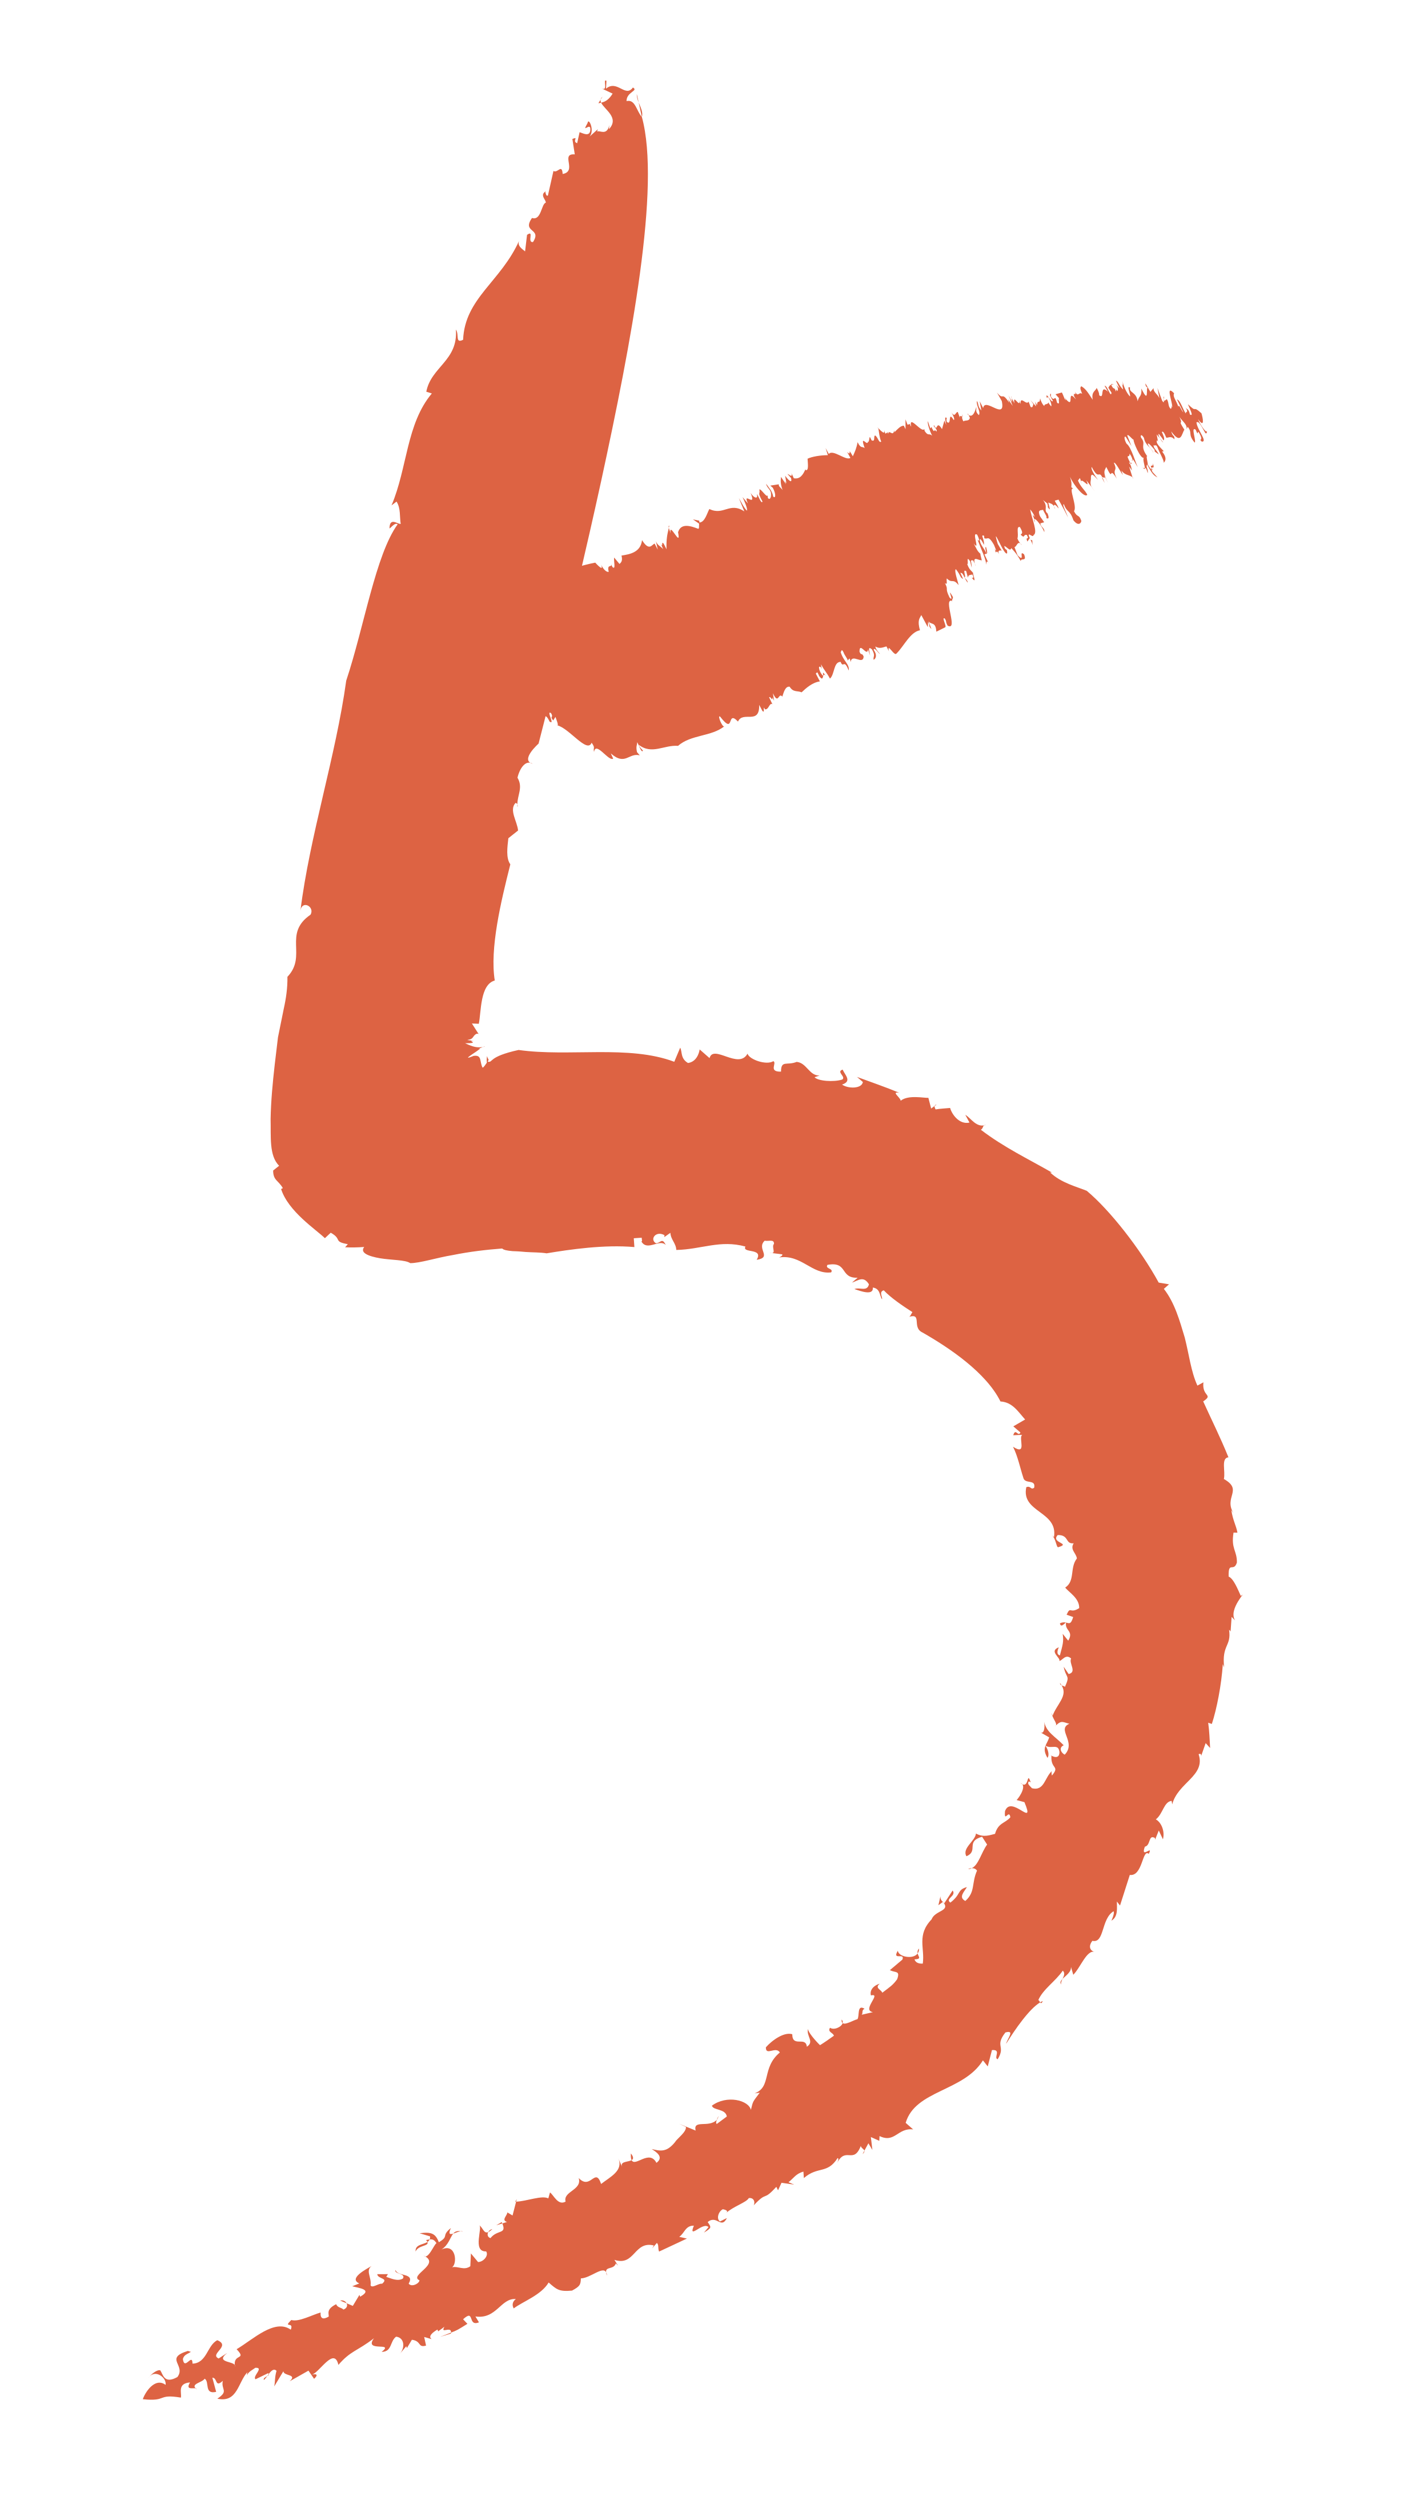 <?xml version="1.0" encoding="UTF-8"?>
<svg width="40px" height="70px" viewBox="0 0 40 70" version="1.1" xmlns="http://www.w3.org/2000/svg" xmlns:xlink="http://www.w3.org/1999/xlink">
    <!-- Generator: Sketch 51.2 (57519) - http://www.bohemiancoding.com/sketch -->
    <title>number_5</title>
    <desc>Created with Sketch.</desc>
    <defs>
        <polygon id="path-1" points="0.46 0.277 0.804 0.277 0.804 1.277 0.46 1.277"></polygon>
    </defs>
    <g id="Page-1" stroke="none" stroke-width="1" fill="none" fill-rule="evenodd">
        <g id="切图" transform="translate(-933, -310)">
            <g id="5" transform="translate(933, 310)">
                <path d="M16.977,63.623 C16.98,63.649 16.987,63.679 17.003,63.719 C17,63.677 16.991,63.645 16.977,63.623" id="Fill-1" fill="#DD6343"></path>
                <path d="M24.212,60.221 L24.161,60.316 C24.208,60.273 24.218,60.245 24.212,60.221" id="Fill-3" fill="#DD6343"></path>
                <path d="M12.632,65.339 C12.634,65.329 12.632,65.323 12.632,65.314 C12.566,65.34 12.475,65.375 12.328,65.432 L12.632,65.339 Z" id="Fill-5" fill="#DD6343"></path>
                <g id="Group-9" transform="translate(34, 45.411)">
                    <mask id="mask-2" fill="white">
                        <use xlink:href="#path-1"></use>
                    </mask>
                    <g id="Clip-8"></g>
                    <path d="M0.469,0.277 L0.46,0.397 C0.469,0.343 0.48,0.309 0.469,0.277" id="Fill-7" fill="#DD6343" mask="url(#mask-2)"></path>
                </g>
                <path d="M29.722,55.566 C29.713,55.515 29.739,55.463 29.762,55.41 C29.714,55.463 29.683,55.507 29.722,55.566" id="Fill-10" fill="#DD6343"></path>
                <path d="M9.528,64.415 L9.707,64.491 C9.681,64.436 9.611,64.396 9.528,64.415" id="Fill-12" fill="#DD6343"></path>
                <path d="M5.48,66.875 C5.487,66.883 5.492,66.891 5.504,66.899 C5.505,66.884 5.494,66.878 5.48,66.875" id="Fill-14" fill="#DD6343"></path>
                <path d="M7.391,66.642 C7.422,66.614 7.453,66.573 7.486,66.531 C7.436,66.558 7.371,66.587 7.391,66.642" id="Fill-16" fill="#DD6343"></path>
                <path d="M7.528,66.472 L7.486,66.531 C7.516,66.513 7.539,66.495 7.528,66.472" id="Fill-18" fill="#DD6343"></path>
                <path d="M17.979,3.276 C18.02,3.148 17.945,3.009 17.89,2.869 L17.979,3.276 Z" id="Fill-20" fill="#DD6343"></path>
                <path d="M26.179,30.968 L26.235,30.927 C26.196,30.933 26.183,30.949 26.179,30.968" id="Fill-22" fill="#DD6343"></path>
                <path d="M16.823,2.792 L16.876,2.707 C16.844,2.735 16.83,2.764 16.823,2.792" id="Fill-24" fill="#DD6343"></path>
                <path d="M11.642,63.044 C11.709,62.86 12.03,62.898 11.972,62.775 C11.85,62.855 11.622,62.842 11.642,63.044" id="Fill-26" fill="#DD6343"></path>
                <path d="M21.628,35.087 L21.553,35.077 C21.588,35.086 21.61,35.089 21.628,35.087" id="Fill-28" fill="#DD6343"></path>
                <path d="M16.823,2.792 L16.761,2.891 C16.79,2.888 16.813,2.882 16.839,2.876 C16.825,2.848 16.819,2.818 16.823,2.792" id="Fill-30" fill="#DD6343"></path>
                <path d="M13.265,29.564 L13.265,29.565 C13.275,29.559 13.283,29.555 13.294,29.549 L13.265,29.564 Z" id="Fill-32" fill="#DD6343"></path>
                <path d="M13.524,29.319 L13.572,29.307 C13.589,29.293 13.563,29.302 13.524,29.319" id="Fill-34" fill="#DD6343"></path>
                <path d="M17.89,2.869 L17.838,2.636 C17.833,2.714 17.859,2.792 17.89,2.869" id="Fill-36" fill="#DD6343"></path>
                <path d="M14.492,22.52 C14.491,22.548 14.491,22.575 14.495,22.602 C14.503,22.568 14.502,22.541 14.492,22.52" id="Fill-38" fill="#DD6343"></path>
                <path d="M29.21,56.028 C29.186,56.036 29.16,56.054 29.136,56.067 C29.153,56.094 29.175,56.106 29.21,56.028" id="Fill-40" fill="#DD6343"></path>
                <polygon id="Fill-42" fill="#DD6343" points="29.286 48.88 29.287 48.878 29.284 48.877"></polygon>
                <path d="M29.34,49.22 C29.401,49.146 29.358,48.984 29.285,48.88 C29.252,48.967 29.247,49.058 29.34,49.22" id="Fill-44" fill="#DD6343"></path>
                <path d="M29.578,48.312 L29.552,48.339 C29.564,48.331 29.573,48.323 29.578,48.312" id="Fill-46" fill="#DD6343"></path>
                <polygon id="Fill-48" fill="#DD6343" points="26.412 53.254 26.424 53.264 26.416 53.252"></polygon>
                <path d="M27.121,52.335 C27.156,52.335 27.189,52.325 27.22,52.31 C27.186,52.309 27.151,52.315 27.121,52.335" id="Fill-50" fill="#DD6343"></path>
                <polygon id="Fill-52" fill="#DD6343" points="29.856 45.431 29.862 45.432 29.861 45.425"></polygon>
                <path d="M25.838,37.309 C26.603,37.745 27.624,38.436 28.024,39.241 C28.36,39.261 28.511,39.518 28.715,39.746 L28.384,39.938 L28.584,40.11 C28.515,40.247 28.45,39.969 28.382,40.187 L28.634,40.175 C28.515,40.25 28.787,40.773 28.376,40.509 C28.51,40.777 28.569,41.082 28.663,41.372 C28.705,41.571 29.022,41.403 28.968,41.657 C28.867,41.729 28.879,41.591 28.748,41.641 C28.595,42.356 29.641,42.307 29.523,43.039 L29.466,42.984 C29.579,43.094 29.59,43.321 29.638,43.323 C30.027,43.21 29.419,43.207 29.628,42.981 C29.954,42.975 29.83,43.239 30.075,43.212 C29.963,43.389 30.145,43.484 30.165,43.637 C29.959,43.897 30.122,44.268 29.838,44.451 C29.931,44.58 30.237,44.745 30.23,45.027 C29.962,45.199 29.991,44.956 29.877,45.212 L30.061,45.277 C29.996,45.493 29.949,45.452 29.862,45.432 C29.817,45.662 30.088,45.663 29.922,45.939 L29.767,45.747 C29.8,45.972 29.766,46.057 29.689,46.351 C29.585,46.323 29.62,46.206 29.66,46.124 C29.367,46.233 29.72,46.422 29.673,46.506 C29.759,46.498 29.846,46.298 30.003,46.437 C29.934,46.58 30.176,46.816 29.934,46.873 L29.795,46.668 C29.864,47.013 29.984,46.891 29.829,47.235 C29.82,47.211 29.773,47.208 29.736,47.191 C29.923,47.483 29.6,47.717 29.485,48.041 L29.457,47.962 C29.477,48.115 29.613,48.244 29.578,48.312 C29.74,48.156 29.776,48.225 29.954,48.265 C29.586,48.42 30.163,48.776 29.824,49.131 C29.728,49.085 29.644,48.939 29.795,48.867 C29.548,48.613 29.311,48.506 29.25,48.213 C29.276,48.39 29.236,48.58 29.129,48.497 L29.389,48.647 C29.359,48.742 29.315,48.808 29.287,48.877 C29.446,48.987 29.649,48.799 29.677,49.062 C29.67,49.345 29.343,49.079 29.452,49.167 C29.426,49.547 29.701,49.435 29.465,49.716 C29.457,49.674 29.441,49.592 29.479,49.577 C29.261,49.754 29.26,50.16 28.906,50.07 C28.85,50.001 28.756,49.949 28.823,49.878 L28.871,49.905 C28.752,49.551 28.838,50.138 28.584,49.922 C28.763,49.988 28.583,50.284 28.477,50.402 L28.695,50.46 C29.016,51.222 28.324,50.234 28.151,50.713 C28.122,51.065 28.264,50.637 28.301,50.884 C28.156,51.055 27.961,51.033 27.872,51.348 C27.749,51.375 27.552,51.461 27.338,51.339 C27.316,51.55 26.939,51.751 27.071,51.975 C27.422,51.825 27.035,51.565 27.509,51.428 L27.65,51.648 C27.492,51.86 27.411,52.221 27.22,52.309 C27.28,52.307 27.341,52.33 27.367,52.379 C27.208,52.734 27.327,52.972 27.04,53.227 C26.842,53.125 27.003,52.976 27.085,52.838 C26.799,52.918 26.933,53.033 26.621,53.273 C26.461,53.163 26.8,53.087 26.684,52.934 L26.453,53.288 L26.424,53.263 C26.625,53.519 26.191,53.486 26.094,53.743 C25.672,54.183 25.91,54.545 25.848,54.981 C25.721,54.987 25.646,54.948 25.616,54.862 C25.823,54.853 25.726,54.793 25.704,54.696 C25.583,54.874 25.155,54.79 25.151,54.618 C24.973,54.91 25.357,54.659 25.277,54.869 L24.928,55.163 C25.078,55.247 25.222,55.163 25.131,55.417 C25.011,55.586 24.925,55.635 24.714,55.797 C24.691,55.712 24.486,55.663 24.645,55.543 C24.506,55.579 24.351,55.7 24.395,55.871 C24.714,55.797 24.123,56.285 24.451,56.34 L24.133,56.414 C24.186,56.373 24.122,56.285 24.218,56.246 C23.996,56.108 24.083,56.455 24.017,56.538 C23.904,56.563 23.68,56.709 23.603,56.647 C23.572,56.757 23.36,56.853 23.25,56.777 C23.172,56.9 23.34,56.913 23.358,57.001 C23.23,57.092 23.103,57.182 22.97,57.265 C22.867,57.168 22.61,56.882 22.637,56.8 C22.569,57.004 22.825,57.164 22.601,57.309 C22.569,57.004 22.195,57.344 22.192,56.958 C21.956,56.886 21.615,57.139 21.453,57.325 C21.447,57.58 21.734,57.282 21.844,57.47 C21.326,57.901 21.621,58.434 21.138,58.614 L21.281,58.596 C21.078,58.865 21.095,58.824 21.034,59.076 C20.964,58.801 20.356,58.653 19.942,58.958 C19.973,59.097 20.323,59.036 20.359,59.262 L20.081,59.469 C20.048,59.463 20.059,59.406 20.079,59.354 C19.859,59.591 19.407,59.337 19.486,59.656 L19.021,59.465 L19.212,59.553 C19.239,59.69 18.954,59.891 18.915,59.971 C18.675,60.271 18.505,60.232 18.255,60.173 C18.36,60.242 18.616,60.391 18.388,60.56 C18.187,60.173 17.79,60.688 17.693,60.484 C17.595,60.541 17.356,60.512 17.426,60.679 L17.319,60.429 C17.47,60.78 17.093,60.951 16.838,61.151 C16.673,60.659 16.543,61.341 16.21,60.984 C16.313,61.327 15.764,61.353 15.843,61.645 C15.629,61.766 15.511,61.462 15.406,61.388 L15.359,61.555 C15.18,61.461 14.753,61.635 14.457,61.647 L14.357,62.034 L14.212,61.947 C14.208,62.036 14.035,62.166 14.202,62.215 L14.07,62.256 C14.201,62.568 13.932,62.421 13.739,62.667 C13.659,62.645 13.641,62.565 13.676,62.498 C13.549,62.553 13.531,62.371 13.416,62.3 C13.541,62.338 13.214,63.056 13.617,63.039 C13.697,63.154 13.541,63.336 13.391,63.337 L13.191,63.096 L13.174,63.455 C12.997,63.583 12.834,63.444 12.662,63.484 C12.816,63.394 12.78,62.791 12.367,62.987 C12.57,62.852 12.608,62.65 12.695,62.541 C12.604,62.569 12.549,62.562 12.63,62.384 C12.343,62.617 12.598,62.602 12.292,62.783 C12.198,62.528 12.072,62.49 11.754,62.531 L12.046,62.618 C12.049,62.653 12.045,62.68 12.035,62.703 C12.127,62.694 12.167,62.721 12.227,62.809 C12.162,62.835 11.992,63.283 11.871,63.158 C12.369,63.396 11.439,63.71 11.75,63.849 C11.746,63.938 11.526,64.053 11.447,63.94 C11.633,63.632 11.117,63.75 11.083,63.558 C11.015,63.674 11.379,63.646 11.285,63.8 C11.131,63.889 10.944,63.79 10.819,63.752 L10.866,63.676 L10.567,63.677 C10.582,63.819 10.902,63.778 10.702,63.946 C10.618,63.92 10.418,64.088 10.38,63.987 C10.413,63.768 10.232,63.578 10.408,63.448 C10.255,63.538 9.752,63.798 10.065,63.936 L9.867,64.015 C10.036,64.065 10.46,64.1 10.088,64.308 L10.068,64.257 L9.883,64.565 L9.708,64.491 C9.74,64.551 9.723,64.628 9.621,64.668 C9.562,64.606 9.454,64.62 9.417,64.517 C9.133,64.66 9.213,64.775 9.208,64.864 C9.054,64.955 8.969,64.929 8.98,64.75 C8.742,64.817 8.369,65.023 8.159,64.96 C7.912,65.205 8.243,64.985 8.145,65.231 C7.693,64.913 7.088,65.506 6.628,65.778 C6.929,66.096 6.515,65.88 6.581,66.264 C6.632,66.098 5.989,66.179 6.365,65.882 L6.124,66.038 C5.854,65.911 6.483,65.69 6.087,65.526 C5.802,65.668 5.798,66.167 5.393,66.182 C5.387,65.864 5.17,66.389 5.123,66.057 C5.15,65.928 5.258,65.915 5.346,65.851 L5.262,65.826 C4.591,66.035 5.22,66.223 4.969,66.557 C4.597,66.765 4.568,66.484 4.489,66.369 C4.405,66.343 4.229,66.473 4.158,66.588 C4.321,66.319 4.671,66.559 4.639,66.777 C4.331,66.549 4.052,67.011 4.001,67.178 C4.699,67.25 4.391,67.021 5.067,67.133 C5.095,67.004 4.96,66.737 5.323,66.708 C5.188,66.932 5.405,66.855 5.481,66.874 C5.349,66.744 5.668,66.711 5.733,66.603 C5.878,66.692 5.71,67.05 6.055,66.972 L5.948,66.575 C6.097,66.575 6.017,66.87 6.241,66.663 C6.186,66.92 6.419,66.943 6.088,67.163 C6.656,67.288 6.665,66.699 6.935,66.415 C6.911,66.454 6.93,66.504 6.908,66.544 C6.935,66.415 7.066,66.364 7.153,66.298 C7.41,66.284 7.056,66.542 7.159,66.619 L7.508,66.45 C7.52,66.459 7.525,66.465 7.528,66.472 C7.599,66.38 7.672,66.307 7.746,66.384 C7.694,66.55 7.709,66.692 7.681,66.821 L7.937,66.396 C7.951,66.537 8.338,66.469 8.114,66.676 L8.64,66.378 L8.798,66.607 C8.91,66.503 8.892,66.453 8.721,66.493 C8.934,66.466 9.357,65.682 9.479,66.218 C9.818,65.82 10.01,65.831 10.475,65.471 C10.177,65.88 11.067,65.555 10.69,65.853 C10.987,65.85 10.918,65.556 11.095,65.427 C11.327,65.451 11.355,65.732 11.197,65.913 L11.38,65.694 L11.398,65.746 L11.538,65.513 C11.813,65.55 11.695,65.743 11.934,65.677 L11.882,65.435 L12.091,65.496 C11.989,65.42 12.101,65.317 12.254,65.227 L12.273,65.278 L12.45,65.148 C12.317,65.369 12.65,65.115 12.633,65.313 C12.805,65.248 12.808,65.244 13.093,65.067 L12.972,64.94 C13.308,64.63 13.089,65.157 13.416,65.025 L13.317,64.861 C13.911,64.946 14.025,64.341 14.45,64.373 C14.274,64.503 14.415,64.682 14.397,64.63 C14.661,64.434 15.162,64.26 15.368,63.91 C15.596,64.108 15.657,64.17 16.023,64.137 C16.243,64.017 16.265,63.975 16.271,63.795 C16.536,63.788 16.879,63.447 16.978,63.622 C16.959,63.455 17.189,63.557 17.251,63.376 L17.313,63.438 L17.21,63.276 C17.786,63.465 17.756,62.736 18.314,62.873 L18.269,62.953 L18.4,62.802 C18.463,62.864 18.42,62.944 18.462,63.044 L19.241,62.68 L19.026,62.631 C19.177,62.53 19.198,62.312 19.436,62.319 C19.267,62.733 19.692,62.194 19.846,62.359 L19.718,62.514 C19.933,62.377 19.933,62.377 19.823,62.218 C20.078,62.003 20.195,62.43 20.362,62.105 L20.169,62.201 C20.06,62.133 20.12,61.922 20.248,61.858 C20.292,61.868 20.423,61.893 20.338,61.966 C20.53,61.783 20.913,61.667 20.975,61.546 C21.126,61.528 21.154,61.667 21.113,61.75 C21.51,61.326 21.353,61.66 21.746,61.231 L21.794,61.329 L21.891,61.118 L22.244,61.169 L22.087,61.102 C22.233,60.989 22.29,60.864 22.505,60.805 L22.517,60.986 C22.911,60.643 23.169,60.884 23.462,60.426 C23.507,60.432 23.471,60.517 23.451,60.56 C23.692,60.094 23.907,60.612 24.112,60.086 C24.12,60.147 24.2,60.172 24.212,60.22 L24.325,60.012 L24.437,60.199 L24.394,59.837 L24.63,59.943 L24.637,59.81 C25.069,60.018 25.143,59.571 25.579,59.624 L25.369,59.44 C25.64,58.519 26.995,58.565 27.533,57.69 L27.668,57.86 L27.786,57.402 C28.063,57.379 27.82,57.623 27.946,57.659 C28.179,57.279 27.855,57.305 28.162,56.909 C28.444,56.829 28.213,57.084 28.183,57.226 C28.438,56.813 28.834,56.246 29.136,56.067 C29.118,56.041 29.104,56 29.083,56.005 C29.213,55.7 29.567,55.475 29.77,55.178 C29.842,55.247 29.801,55.327 29.763,55.41 C29.851,55.318 30.012,55.221 29.999,55.072 L30.064,55.294 C30.263,55.098 30.447,54.577 30.663,54.657 C30.572,54.633 30.456,54.531 30.599,54.343 C30.943,54.423 30.838,53.731 31.192,53.515 C31.234,53.594 31.096,53.836 31.142,53.773 C31.319,53.661 31.286,53.436 31.285,53.242 L31.373,53.355 L31.647,52.498 C32.011,52.547 31.997,51.749 32.177,51.909 C32.323,51.631 31.933,52.08 32.069,51.707 C32.239,51.672 32.161,51.356 32.35,51.463 L32.355,51.512 L32.459,51.254 L32.575,51.501 C32.638,51.263 32.52,51.018 32.376,50.943 C32.579,50.787 32.599,50.448 32.818,50.425 L32.835,50.523 C32.994,49.909 33.775,49.726 33.575,49.119 C33.615,49.091 33.665,49.112 33.639,49.187 L33.772,48.807 L33.897,48.944 C33.883,48.706 33.876,48.474 33.843,48.236 L33.945,48.271 C34.084,47.85 34.215,47.168 34.253,46.594 L34.29,46.687 C34.218,46.044 34.496,46.107 34.428,45.634 C34.455,45.654 34.465,45.67 34.47,45.688 L34.499,45.273 L34.597,45.373 C34.389,45.05 34.968,44.508 34.757,44.687 C34.675,44.506 34.553,44.199 34.416,44.145 C34.403,43.69 34.556,44.036 34.647,43.751 C34.652,43.416 34.477,43.366 34.553,42.913 L34.662,42.915 C34.624,42.704 34.535,42.577 34.491,42.284 L34.551,42.367 C34.272,41.914 34.829,41.721 34.282,41.412 C34.333,41.197 34.194,40.829 34.41,40.804 C34.176,40.228 33.953,39.79 33.703,39.239 C34.004,39.034 33.663,39.118 33.709,38.705 L33.541,38.797 C33.361,38.406 33.308,37.929 33.186,37.451 C33.045,36.983 32.906,36.477 32.601,36.088 L32.746,35.961 L32.457,35.913 C31.946,34.976 31.092,33.886 30.442,33.343 C30.168,33.229 29.722,33.123 29.414,32.827 L29.467,32.832 C28.809,32.453 28.115,32.124 27.475,31.633 C27.557,31.585 27.514,31.497 27.616,31.496 C27.349,31.594 27.193,31.298 27.04,31.216 L27.156,31.432 C26.873,31.497 26.662,31.201 26.614,31.023 C26.477,31.037 26.344,31.039 26.208,31.064 C26.194,31.038 26.172,30.997 26.18,30.967 L26.083,31.038 L26.004,30.738 C25.903,30.752 25.442,30.645 25.229,30.821 C25.227,30.731 24.942,30.552 25.193,30.599 C24.801,30.436 24.403,30.301 24.006,30.154 L24.17,30.296 C24.14,30.491 23.751,30.487 23.587,30.368 C23.87,30.275 23.676,30.11 23.603,29.949 C23.412,30.011 23.705,30.146 23.593,30.227 C23.355,30.304 22.909,30.27 22.817,30.162 L22.957,30.115 C22.664,30.123 22.599,29.759 22.316,29.733 C22.039,29.843 21.879,29.674 21.877,30.006 C21.51,30.015 21.774,29.764 21.662,29.713 C21.47,29.835 20.984,29.667 20.939,29.502 C20.691,29.96 19.984,29.229 19.875,29.627 L19.598,29.384 C19.582,29.493 19.508,29.732 19.271,29.764 C19.055,29.636 19.115,29.45 19.053,29.335 L18.887,29.73 C17.612,29.249 15.936,29.599 14.526,29.399 C13.652,29.591 13.824,29.76 13.662,29.728 L13.688,29.671 C13.665,29.638 13.65,29.604 13.643,29.568 C13.632,29.632 13.63,29.695 13.637,29.755 C13.598,29.809 13.544,29.897 13.517,29.894 C13.427,29.721 13.507,29.529 13.266,29.565 C12.749,29.776 13.723,29.243 13.358,29.383 C13.411,29.363 13.471,29.339 13.524,29.319 C13.365,29.333 13.285,29.33 13.028,29.211 C13.493,29.213 13.031,29.13 13.273,29.146 L13.088,29.121 C13.149,29.102 13.187,29.11 13.236,29.059 C13.291,28.978 13.345,28.919 13.407,28.953 L13.219,28.658 L13.412,28.666 C13.482,28.328 13.444,27.569 13.859,27.454 C13.715,26.562 14.031,25.245 14.295,24.202 C14.167,24.025 14.212,23.714 14.24,23.47 L14.512,23.254 C14.488,22.996 14.254,22.683 14.44,22.482 C14.466,22.488 14.483,22.5 14.492,22.52 C14.491,22.261 14.658,22.048 14.495,21.776 C14.559,21.505 14.729,21.263 14.922,21.387 C14.555,21.288 15.086,20.821 15.086,20.821 C15.086,20.821 15.984,17.372 16.838,13.475 C17.685,9.576 18.514,5.228 17.98,3.276 C17.83,3.115 17.797,2.769 17.55,2.831 C17.547,2.57 17.896,2.545 17.728,2.45 C17.519,2.746 17.287,2.22 16.976,2.482 L16.987,2.263 C16.87,2.186 17.058,2.584 16.838,2.47 L17.16,2.621 C17.065,2.775 16.97,2.847 16.839,2.875 C16.929,3.07 17.359,3.292 17.059,3.616 L17.067,3.506 C16.997,3.816 16.798,3.636 16.725,3.685 L16.746,3.618 L16.507,3.831 C16.673,3.665 16.484,3.269 16.459,3.444 C16.267,3.786 16.567,3.371 16.534,3.657 C16.507,3.831 16.339,3.736 16.235,3.701 L16.167,4.01 C16.012,3.958 16.23,3.81 16.033,3.891 L16.1,4.323 C15.683,4.29 16.182,4.793 15.761,4.872 C15.739,4.57 15.62,4.863 15.503,4.786 L15.348,5.474 C15.275,5.525 15.272,5.263 15.265,5.372 C15.121,5.473 15.307,5.608 15.286,5.677 C15.162,5.708 15.162,6.189 14.902,6.103 C14.608,6.523 15.189,6.383 14.929,6.778 C14.753,6.795 14.977,6.425 14.763,6.576 L14.708,7.039 C14.641,6.979 14.47,6.887 14.547,6.727 C14.032,7.889 13.022,8.342 12.972,9.514 C12.742,9.626 12.87,9.37 12.77,9.227 C12.835,10.099 12.076,10.268 11.941,10.968 L12.096,11.017 C11.38,11.869 11.413,13.101 10.967,14.151 L11.107,14.044 C11.227,14.228 11.192,14.475 11.224,14.67 C11.138,14.681 10.913,14.467 10.91,14.799 C10.981,14.746 11.069,14.624 11.138,14.681 C10.521,15.533 10.202,17.544 9.698,19.059 C9.405,21.183 8.672,23.412 8.415,25.505 C8.456,25.186 8.829,25.389 8.697,25.612 C7.917,26.15 8.615,26.759 8.051,27.351 C8.056,27.664 8.013,27.953 7.948,28.248 L7.786,29.047 C7.755,29.303 7.725,29.559 7.695,29.812 C7.637,30.322 7.589,30.834 7.58,31.332 C7.593,31.814 7.532,32.363 7.819,32.641 L7.651,32.775 C7.652,33.056 7.795,33.044 7.923,33.268 L7.874,33.293 C8.074,33.92 8.848,34.423 9.101,34.669 L9.264,34.516 C9.596,34.701 9.322,34.763 9.743,34.837 L9.667,34.924 C9.845,34.932 10.024,34.929 10.202,34.915 C10.073,35.079 10.323,35.175 10.643,35.231 C10.965,35.285 11.358,35.273 11.491,35.368 C11.762,35.369 12.229,35.216 12.681,35.142 C13.146,35.047 13.62,34.992 14.066,34.958 C14.11,35.001 14.206,35.018 14.359,35.032 C14.549,35.038 14.63,35.047 14.72,35.055 C14.912,35.069 15.136,35.064 15.312,35.093 C15.973,34.983 16.929,34.844 17.77,34.918 L17.753,34.671 L17.975,34.656 C17.972,34.709 18.001,34.739 17.968,34.764 C18.134,35.047 18.479,34.672 18.649,34.862 C18.545,34.634 18.497,34.816 18.372,34.811 C18.192,34.698 18.373,34.45 18.613,34.585 L18.608,34.639 L18.778,34.519 C18.789,34.712 18.936,34.809 18.944,34.999 C19.653,34.983 20.171,34.708 20.88,34.903 C20.775,35.103 21.401,34.932 21.195,35.275 C21.644,35.204 21.178,34.968 21.419,34.74 C21.541,34.762 21.686,34.689 21.68,34.83 C21.608,34.906 21.73,35.075 21.628,35.086 L21.911,35.121 C21.932,35.156 21.859,35.192 21.824,35.209 C22.449,35.116 22.74,35.692 23.281,35.627 C23.36,35.51 23.101,35.535 23.178,35.416 C23.761,35.309 23.516,35.798 24.024,35.776 L23.864,35.913 C24.046,35.853 24.186,35.713 24.34,35.96 C24.289,36.178 24.086,36.034 23.934,36.093 C24.093,36.148 24.473,36.291 24.448,36.052 C24.657,36.076 24.638,36.282 24.705,36.379 C24.734,36.333 24.605,36.17 24.755,36.129 C24.956,36.342 25.287,36.565 25.557,36.739 C25.526,36.783 25.5,36.863 25.462,36.872 C25.842,36.758 25.533,37.168 25.838,37.309" id="Fill-54" fill="#DD6343"></path>
                <path d="M26.285,53.346 L26.412,53.254 C26.375,53.221 26.338,53.179 26.344,53.093 L26.285,53.346 Z" id="Fill-56" fill="#DD6343"></path>
                <path d="M29.736,47.191 C29.723,47.169 29.712,47.146 29.691,47.124 C29.692,47.162 29.713,47.179 29.736,47.191" id="Fill-58" fill="#DD6343"></path>
                <path d="M29.689,45.454 C29.717,45.578 29.792,45.481 29.856,45.431 C29.813,45.422 29.76,45.418 29.689,45.454" id="Fill-60" fill="#DD6343"></path>
                <path d="M23.602,56.647 C23.612,56.614 23.607,56.581 23.576,56.547 C23.57,56.601 23.581,56.629 23.602,56.647" id="Fill-62" fill="#DD6343"></path>
                <path d="M12.905,62.475 C12.924,62.478 12.939,62.48 12.964,62.485 C12.949,62.474 12.928,62.471 12.905,62.475" id="Fill-64" fill="#DD6343"></path>
                <path d="M13.676,62.499 C13.707,62.486 13.744,62.461 13.791,62.413 C13.73,62.428 13.697,62.462 13.676,62.499" id="Fill-66" fill="#DD6343"></path>
                <path d="M25.704,54.696 C25.729,54.66 25.748,54.618 25.741,54.559 C25.698,54.61 25.696,54.656 25.704,54.696" id="Fill-68" fill="#DD6343"></path>
                <path d="M13.902,62.308 L14.069,62.256 C14.065,62.243 14.06,62.233 14.055,62.217 L13.902,62.308 Z" id="Fill-70" fill="#DD6343"></path>
                <path d="M12.694,62.542 C12.759,62.521 12.844,62.482 12.905,62.476 C12.803,62.458 12.739,62.484 12.694,62.542" id="Fill-72" fill="#DD6343"></path>
                <path d="M20.079,59.354 L20.093,59.34 C20.16,59.193 20.108,59.268 20.079,59.354" id="Fill-74" fill="#DD6343"></path>
                <polygon id="Fill-76" fill="#DD6343" points="14.432 61.65 14.456 61.647 14.477 61.572"></polygon>
                <path d="M11.972,62.775 C12,62.756 12.023,62.736 12.035,62.703 C12.007,62.708 11.975,62.713 11.934,62.72 C11.955,62.743 11.965,62.758 11.972,62.775" id="Fill-78" fill="#DD6343"></path>
                <path d="M17.672,60.296 C17.666,60.39 17.674,60.447 17.692,60.484 C17.741,60.456 17.758,60.406 17.672,60.296" id="Fill-80" fill="#DD6343"></path>
                <path d="M30.109,10.964 C30.098,10.942 30.085,10.914 30.066,10.876 C30.084,10.911 30.097,10.94 30.109,10.964" id="Fill-82" fill="#DD6343"></path>
                <path d="M28.338,11.149 L28.334,11.098 C28.325,11.11 28.329,11.128 28.338,11.149" id="Fill-84" fill="#DD6343"></path>
                <path d="M31.12,10.753 L31.129,10.775 C31.144,10.772 31.166,10.767 31.199,10.759 L31.12,10.753 Z" id="Fill-86" fill="#DD6343"></path>
                <path d="M24.865,12.104 L24.884,12.091 C24.875,12.094 24.864,12.088 24.865,12.104" id="Fill-88" fill="#DD6343"></path>
                <path d="M26.947,11.587 C26.96,11.626 26.957,11.645 26.954,11.661 C26.968,11.661 26.974,11.649 26.947,11.587" id="Fill-90" fill="#DD6343"></path>
                <path d="M32.584,12.387 L32.491,12.274 C32.521,12.328 32.56,12.38 32.584,12.387" id="Fill-92" fill="#DD6343"></path>
                <path d="M33.215,11.422 C33.209,11.413 33.203,11.406 33.197,11.395 C33.202,11.407 33.208,11.415 33.215,11.422" id="Fill-94" fill="#DD6343"></path>
                <path d="M32.592,11.094 C32.59,11.109 32.593,11.135 32.596,11.161 C32.605,11.153 32.617,11.146 32.592,11.094" id="Fill-96" fill="#DD6343"></path>
                <path d="M32.6,11.199 L32.595,11.161 C32.59,11.169 32.588,11.177 32.6,11.199" id="Fill-98" fill="#DD6343"></path>
                <path d="M13.75,18.497 C13.721,18.505 13.746,18.614 13.761,18.707 L13.75,18.497 Z" id="Fill-100" fill="#DD6343"></path>
                <path d="M21.981,13.464 L21.96,13.409 C21.964,13.429 21.972,13.447 21.981,13.464" id="Fill-102" fill="#DD6343"></path>
                <path d="M14.249,19.637 L14.218,19.619 C14.235,19.638 14.244,19.641 14.249,19.637" id="Fill-104" fill="#DD6343"></path>
                <path d="M32.284,12.966 C32.323,13.103 32.191,12.982 32.255,13.102 C32.272,13.069 32.361,13.142 32.284,12.966" id="Fill-106" fill="#DD6343"></path>
                <path d="M23.743,18.495 L23.729,18.51 C23.738,18.508 23.742,18.502 23.743,18.495" id="Fill-108" fill="#DD6343"></path>
                <path d="M14.249,19.637 L14.284,19.657 C14.27,19.634 14.26,19.616 14.248,19.597 C14.252,19.617 14.253,19.632 14.249,19.637" id="Fill-110" fill="#DD6343"></path>
                <path d="M18.992,14.904 L18.993,14.904 C18.991,14.894 18.99,14.888 18.988,14.879 L18.992,14.904 Z" id="Fill-112" fill="#DD6343"></path>
                <path d="M18.735,14.78 L18.748,14.721 C18.724,14.718 18.725,14.744 18.735,14.78" id="Fill-114" fill="#DD6343"></path>
                <path d="M13.76,18.707 L13.766,18.826 C13.774,18.805 13.768,18.758 13.76,18.707" id="Fill-116" fill="#DD6343"></path>
                <path d="M17.131,15.817 C17.134,15.811 17.139,15.804 17.14,15.794 C17.131,15.796 17.13,15.803 17.131,15.817" id="Fill-118" fill="#DD6343"></path>
                <path d="M27.104,11.6 C27.114,11.61 27.123,11.614 27.131,11.62 C27.119,11.589 27.107,11.57 27.104,11.6" id="Fill-120" fill="#DD6343"></path>
                <polygon id="Fill-122" fill="#DD6343" points="27.636 15.504 27.635 15.505 27.637 15.507"></polygon>
                <path d="M27.62,15.318 C27.586,15.299 27.603,15.404 27.637,15.504 C27.656,15.494 27.661,15.458 27.62,15.318" id="Fill-124" fill="#DD6343"></path>
                <path d="M27.467,15.509 L27.483,15.521 C27.476,15.513 27.467,15.509 27.467,15.509" id="Fill-126" fill="#DD6343"></path>
                <polygon id="Fill-128" fill="#DD6343" points="28.867 15.115 28.86 15.101 28.865 15.114"></polygon>
                <path d="M28.626,15.262 C28.608,15.241 28.593,15.225 28.579,15.216 C28.597,15.239 28.612,15.255 28.626,15.262" id="Fill-130" fill="#DD6343"></path>
                <polygon id="Fill-132" fill="#DD6343" points="27.021 16.177 27.019 16.171 27.018 16.173"></polygon>
                <path d="M25.113,18.297 C25.314,18.103 25.496,17.694 25.769,17.648 C25.69,17.364 25.76,17.318 25.807,17.222 L25.989,17.56 L25.996,17.419 C26.074,17.509 25.98,17.507 26.091,17.613 L26.007,17.389 C26.074,17.509 26.21,17.388 26.228,17.687 L26.473,17.566 C26.533,17.548 26.361,17.265 26.464,17.318 C26.526,17.412 26.476,17.398 26.544,17.518 C26.852,17.681 26.415,16.752 26.661,16.822 L26.67,16.875 C26.651,16.771 26.712,16.755 26.687,16.706 C26.49,16.372 26.753,16.907 26.598,16.73 C26.455,16.438 26.582,16.542 26.467,16.323 C26.559,16.408 26.498,16.233 26.523,16.197 C26.674,16.351 26.691,16.179 26.851,16.384 C26.833,16.278 26.719,15.978 26.774,15.936 C26.934,16.14 26.875,16.157 26.978,16.212 L26.901,16.038 C26.964,16.04 26.98,16.091 27.019,16.171 C27.075,16.151 26.944,15.919 27.065,15.993 L27.112,16.175 C27.128,16.087 27.163,16.106 27.238,16.086 C27.286,16.183 27.255,16.191 27.22,16.172 C27.385,16.402 27.228,16.033 27.262,16.05 C27.219,15.98 27.155,15.97 27.093,15.793 C27.142,15.807 27.049,15.53 27.174,15.716 L27.219,15.896 C27.223,15.731 27.15,15.668 27.263,15.693 C27.265,15.707 27.289,15.748 27.305,15.784 C27.246,15.543 27.413,15.705 27.496,15.684 L27.505,15.735 C27.506,15.663 27.445,15.505 27.467,15.509 C27.376,15.434 27.362,15.379 27.275,15.219 C27.474,15.468 27.196,14.855 27.373,14.973 C27.421,15.069 27.459,15.197 27.381,15.108 C27.495,15.407 27.615,15.651 27.627,15.812 C27.629,15.729 27.649,15.668 27.702,15.792 L27.577,15.523 C27.594,15.505 27.62,15.513 27.635,15.505 C27.559,15.333 27.452,15.253 27.445,15.118 C27.456,15.005 27.614,15.374 27.561,15.251 C27.584,15.108 27.447,14.951 27.565,15.002 C27.569,15.027 27.578,15.08 27.559,15.059 C27.667,15.139 27.664,14.946 27.843,15.257 C27.872,15.332 27.92,15.429 27.885,15.411 L27.862,15.362 C27.923,15.622 27.878,15.276 28.008,15.571 C27.915,15.402 28.009,15.404 28.059,15.419 L27.948,15.229 C27.759,14.591 28.14,15.617 28.212,15.487 C28.214,15.321 28.157,15.446 28.13,15.288 C28.194,15.298 28.301,15.463 28.327,15.345 C28.385,15.412 28.478,15.496 28.594,15.713 C28.591,15.604 28.772,15.746 28.686,15.523 C28.52,15.375 28.733,15.786 28.503,15.544 L28.417,15.32 C28.48,15.303 28.5,15.158 28.579,15.216 C28.55,15.179 28.517,15.125 28.499,15.077 C28.541,14.956 28.454,14.732 28.568,14.756 C28.679,14.945 28.615,14.936 28.59,14.97 C28.721,15.1 28.649,14.954 28.762,14.978 C28.855,15.146 28.703,14.994 28.78,15.165 L28.842,15.068 L28.86,15.102 C28.725,14.811 28.94,15.093 28.951,14.981 C29.081,14.918 28.902,14.526 28.855,14.263 C28.915,14.33 28.958,14.4 28.987,14.476 C28.889,14.365 28.947,14.461 28.974,14.541 C29.003,14.49 29.215,14.773 29.25,14.9 C29.276,14.782 29.147,14.762 29.143,14.652 L29.248,14.624 C29.161,14.484 29.111,14.469 29.102,14.333 C29.123,14.273 29.157,14.291 29.217,14.275 C29.246,14.35 29.348,14.486 29.303,14.498 C29.358,14.54 29.402,14.526 29.344,14.377 C29.217,14.275 29.377,14.204 29.215,14 L29.342,14.103 C29.328,14.107 29.377,14.204 29.342,14.186 C29.473,14.398 29.357,14.099 29.367,14.068 C29.41,14.1 29.474,14.092 29.523,14.175 C29.51,14.105 29.581,14.13 29.648,14.238 C29.653,14.181 29.575,14.093 29.546,14.018 L29.65,13.989 C29.719,14.11 29.904,14.444 29.914,14.497 C29.89,14.366 29.738,14.131 29.799,14.115 C29.89,14.366 29.966,14.262 30.067,14.566 C30.189,14.724 30.274,14.673 30.29,14.587 C30.222,14.384 30.181,14.507 30.084,14.313 C30.184,14.175 29.916,13.641 30.064,13.684 L30.01,13.643 C30.016,13.503 30.021,13.53 29.973,13.35 C30.08,13.597 30.38,13.955 30.456,13.854 C30.401,13.729 30.278,13.653 30.196,13.456 L30.246,13.387 C30.26,13.403 30.274,13.446 30.281,13.482 C30.298,13.366 30.557,13.735 30.428,13.446 L30.674,13.765 L30.571,13.628 C30.517,13.506 30.568,13.437 30.557,13.383 C30.559,13.217 30.638,13.307 30.756,13.44 C30.692,13.347 30.545,13.139 30.58,13.074 C30.783,13.461 30.771,13.16 30.875,13.361 C30.894,13.345 30.997,13.446 30.916,13.284 L31.038,13.526 C30.867,13.189 30.956,13.164 30.987,13.073 C31.213,13.535 31.036,13.004 31.282,13.404 C31.131,13.09 31.328,13.228 31.2,12.959 C31.24,12.921 31.387,13.211 31.452,13.303 L31.413,13.177 C31.513,13.31 31.615,13.287 31.721,13.36 L31.627,13.063 L31.711,13.177 C31.681,13.104 31.702,13.043 31.623,12.954 L31.658,12.957 C31.503,12.657 31.652,12.857 31.638,12.702 C31.676,12.744 31.711,12.817 31.72,12.862 C31.749,12.852 31.818,13.011 31.885,13.103 C31.826,13.036 31.699,12.521 31.555,12.422 C31.487,12.304 31.482,12.193 31.536,12.235 L31.694,12.493 L31.576,12.195 C31.596,12.136 31.705,12.298 31.755,12.313 C31.729,12.346 31.951,12.864 32.036,12.814 C32.008,12.872 32.064,13.032 32.069,13.1 C32.093,13.102 32.116,13.123 32.148,13.25 C32.173,13.133 32.084,13.075 32.134,13.007 C32.258,13.248 32.317,13.316 32.421,13.367 L32.283,13.214 C32.269,13.184 32.26,13.161 32.257,13.146 C32.226,13.128 32.202,13.093 32.149,13.003 C32.164,12.998 32.071,12.666 32.16,12.806 C31.893,12.468 32.126,12.458 31.963,12.255 C31.934,12.182 31.974,12.144 32.043,12.261 C32.082,12.471 32.23,12.512 32.309,12.684 C32.295,12.605 32.171,12.528 32.151,12.424 C32.176,12.391 32.28,12.526 32.339,12.592 L32.348,12.644 L32.459,12.725 C32.404,12.602 32.3,12.548 32.315,12.461 C32.354,12.505 32.37,12.419 32.419,12.515 C32.483,12.692 32.616,12.901 32.596,12.962 C32.622,12.928 32.717,12.847 32.552,12.644 L32.598,12.632 C32.518,12.544 32.35,12.398 32.415,12.323 L32.439,12.372 L32.4,12.163 L32.491,12.275 C32.458,12.214 32.437,12.153 32.461,12.148 C32.505,12.216 32.539,12.235 32.589,12.331 C32.643,12.289 32.574,12.17 32.545,12.097 C32.57,12.063 32.61,12.107 32.669,12.255 C32.732,12.264 32.798,12.192 32.897,12.302 C32.903,12.163 32.857,12.259 32.807,12.078 C33.086,12.47 33.101,12.136 33.176,12.032 C32.953,11.682 33.181,11.977 33.022,11.635 C33.062,11.761 33.271,11.869 33.236,12.017 L33.27,11.951 C33.415,12.133 33.26,12.147 33.464,12.394 C33.519,12.352 33.345,11.932 33.49,12.029 C33.603,12.3 33.5,11.917 33.634,12.21 C33.669,12.311 33.634,12.292 33.624,12.322 L33.663,12.366 C33.838,12.374 33.539,12.042 33.514,11.83 C33.579,11.757 33.688,12.002 33.759,12.12 C33.798,12.165 33.817,12.104 33.803,12.026 C33.838,12.208 33.624,11.91 33.559,11.735 C33.754,12.012 33.694,11.698 33.654,11.571 C33.37,11.318 33.565,11.597 33.276,11.318 C33.31,11.418 33.455,11.681 33.331,11.605 C33.301,11.453 33.249,11.459 33.215,11.422 C33.308,11.568 33.203,11.508 33.217,11.581 C33.132,11.467 33.068,11.211 32.968,11.183 L33.147,11.546 C33.092,11.506 33.018,11.278 33.009,11.392 C32.938,11.191 32.844,11.107 32.888,11.012 C32.635,10.751 32.84,11.245 32.839,11.41 C32.831,11.386 32.813,11.335 32.803,11.309 C32.839,11.41 32.809,11.418 32.8,11.449 C32.71,11.391 32.75,11.27 32.685,11.177 L32.616,11.224 C32.608,11.212 32.605,11.206 32.6,11.199 C32.607,11.258 32.605,11.3 32.551,11.214 C32.506,11.091 32.459,10.964 32.422,10.863 L32.476,11.151 C32.423,11.029 32.303,10.98 32.313,10.866 L32.224,10.974 L32.086,10.736 C32.081,10.793 32.105,10.842 32.154,10.855 C32.085,10.818 32.204,11.364 31.971,10.878 C31.986,11.121 31.911,11.059 31.866,11.235 C31.833,10.971 31.619,11.001 31.654,10.854 C31.546,10.775 31.674,11.041 31.654,11.102 C31.56,11.019 31.452,10.773 31.446,10.663 L31.456,10.798 L31.431,10.75 L31.461,10.907 C31.347,10.801 31.323,10.67 31.259,10.66 L31.362,10.878 L31.263,10.77 C31.328,10.861 31.323,10.918 31.298,10.952 L31.273,10.903 L31.254,10.965 C31.225,10.815 31.191,10.938 31.129,10.776 C31.088,10.782 31.089,10.785 31.046,10.856 L31.134,10.996 C31.118,11.165 31.015,10.781 30.941,10.802 L31.035,10.968 C30.788,10.734 30.955,11.21 30.787,11.064 C30.807,11.004 30.694,10.814 30.718,10.862 C30.689,10.954 30.565,10.959 30.608,11.194 C30.456,10.961 30.412,10.891 30.289,10.814 C30.249,10.853 30.254,10.879 30.313,11.028 C30.217,10.956 30.205,11.141 30.109,10.964 C30.173,11.11 30.052,10.956 30.09,11.088 L30.046,11.019 L30.139,11.185 C29.858,10.849 30.113,11.467 29.857,11.179 L29.847,11.127 L29.847,11.21 C29.803,11.14 29.794,11.087 29.745,10.989 L29.567,11.039 L29.665,11.15 C29.64,11.184 29.703,11.359 29.61,11.275 C29.542,10.99 29.551,11.291 29.438,11.102 L29.438,11.018 C29.399,11.057 29.399,11.057 29.492,11.225 C29.462,11.315 29.281,10.924 29.319,11.134 L29.364,11.121 C29.427,11.214 29.471,11.367 29.442,11.376 C29.422,11.353 29.363,11.287 29.373,11.256 C29.358,11.344 29.24,11.293 29.255,11.371 C29.2,11.332 29.146,11.208 29.136,11.155 C29.111,11.356 29.073,11.147 29.047,11.345 L28.998,11.248 L29.022,11.38 L28.865,11.202 L28.948,11.318 C28.924,11.352 28.937,11.43 28.869,11.394 L28.811,11.244 C28.756,11.37 28.575,11.061 28.589,11.306 C28.569,11.282 28.559,11.231 28.554,11.204 C28.588,11.47 28.358,10.983 28.416,11.297 C28.396,11.246 28.356,11.192 28.338,11.15 L28.347,11.261 L28.25,11.068 L28.367,11.366 L28.239,11.18 L28.272,11.28 C28.039,10.932 28.126,11.238 27.926,10.99 L28.061,11.229 C28.181,11.802 27.59,11.109 27.539,11.426 L27.442,11.233 L27.489,11.494 C27.372,11.361 27.426,11.318 27.363,11.226 C27.342,11.369 27.479,11.526 27.419,11.624 C27.306,11.517 27.361,11.475 27.346,11.396 C27.313,11.531 27.246,11.698 27.132,11.62 C27.144,11.647 27.158,11.682 27.167,11.692 C27.156,11.806 27.039,11.755 26.984,11.798 C26.94,11.708 26.948,11.687 26.954,11.661 C26.925,11.66 26.864,11.613 26.892,11.713 L26.829,11.536 C26.765,11.526 26.754,11.722 26.642,11.531 C26.686,11.603 26.759,11.749 26.714,11.76 C26.54,11.477 26.668,11.939 26.522,11.813 C26.493,11.738 26.533,11.7 26.517,11.703 C26.445,11.642 26.487,11.794 26.506,11.9 L26.454,11.776 L26.387,12.015 C26.213,11.732 26.267,12.129 26.167,11.909 C26.108,11.926 26.279,12.017 26.229,12.084 C26.147,11.971 26.198,12.175 26.102,11.982 L26.097,11.955 L26.058,11.994 L25.991,11.791 C25.971,11.852 26.038,12.056 26.11,12.2 C26.017,12.114 26.007,12.228 25.9,12.066 L25.891,12.012 C25.821,12.142 25.444,11.582 25.524,11.946 C25.504,11.923 25.48,11.875 25.495,11.87 L25.421,11.892 L25.364,11.741 L25.365,12.017 L25.317,11.919 C25.224,11.917 25.134,12.025 25.055,12.101 L25.046,12.048 C25.019,12.248 24.899,12.005 24.879,12.15 C24.868,12.122 24.866,12.111 24.865,12.105 L24.8,12.143 L24.766,12.041 C24.823,12.275 24.485,11.842 24.605,12.002 C24.624,12.108 24.632,12.243 24.684,12.366 C24.615,12.414 24.602,12.251 24.514,12.193 C24.457,12.209 24.532,12.38 24.415,12.33 L24.367,12.233 C24.342,12.267 24.356,12.347 24.316,12.385 L24.307,12.331 C24.334,12.572 24.066,12.095 24.22,12.548 C24.148,12.485 24.118,12.576 24.022,12.381 C23.991,12.555 23.945,12.651 23.889,12.776 C23.713,12.466 23.88,12.807 23.729,12.653 L23.82,12.821 C23.697,12.912 23.329,12.568 23.216,12.712 L23.125,12.543 L23.19,12.745 C22.989,12.745 22.749,12.782 22.621,12.844 C22.624,12.954 22.664,13.191 22.567,13.163 L22.562,13.136 C22.496,13.292 22.41,13.425 22.235,13.391 C22.207,13.315 22.169,13.271 22.16,13.217 C22.224,13.421 22.091,13.264 22.061,13.273 L22.157,13.384 C22.203,13.565 22.073,13.435 21.992,13.318 L22.028,13.53 C22.015,13.515 21.996,13.491 21.981,13.464 L22.017,13.56 L21.874,13.35 C21.883,13.402 21.837,13.498 21.922,13.725 C21.879,13.653 21.797,13.62 21.817,13.56 L21.577,13.597 L21.649,13.66 C21.738,13.829 21.73,13.969 21.659,13.906 C21.633,13.747 21.541,13.662 21.46,13.545 C21.478,13.651 21.56,13.684 21.592,13.785 C21.614,13.917 21.569,14.014 21.511,13.946 L21.499,13.867 C21.482,13.954 21.311,13.669 21.271,13.706 C21.298,13.865 21.203,13.754 21.358,14.043 C21.327,14.134 21.235,13.856 21.201,13.837 C21.242,13.991 21.111,13.944 21.026,13.801 C21.207,14.249 20.783,13.729 20.951,14.097 L20.799,13.918 C20.845,14.016 20.944,14.238 20.923,14.299 C20.832,14.213 20.757,14.039 20.696,13.945 L20.849,14.319 C20.435,14.044 20.27,14.448 19.87,14.252 C19.799,14.383 19.745,14.618 19.593,14.631 L19.585,14.578 L19.41,14.543 L19.583,14.662 C19.576,14.718 19.59,14.799 19.56,14.807 C19.347,14.726 19.073,14.635 18.993,14.904 C19.088,15.376 18.739,14.572 18.782,14.929 C18.769,14.887 18.749,14.824 18.735,14.78 C18.689,14.976 18.663,15.078 18.669,15.38 C18.479,14.961 18.599,15.426 18.503,15.204 L18.576,15.377 C18.501,15.287 18.423,15.28 18.373,15.155 L18.425,15.391 L18.337,15.221 C18.263,15.24 18.189,15.454 17.984,15.123 C17.946,15.465 17.648,15.519 17.409,15.556 C17.448,15.711 17.393,15.753 17.353,15.791 L17.203,15.611 C17.185,15.698 17.26,15.983 17.152,15.873 C17.14,15.85 17.134,15.831 17.132,15.818 C17.103,15.885 17.004,15.799 17.05,16.012 C16.992,16.027 16.886,15.944 16.81,15.745 C16.97,16.089 16.674,15.754 16.674,15.754 C16.674,15.754 13.539,16.3 13.75,18.497 C13.806,18.677 13.796,18.818 13.915,19.008 C13.897,19.096 13.734,18.808 13.804,18.982 C13.923,19.062 13.991,19.43 14.155,19.609 L14.133,19.67 C14.182,19.795 14.125,19.505 14.217,19.73 L14.08,19.407 C14.136,19.438 14.185,19.495 14.248,19.597 C14.22,19.457 14.038,19.019 14.201,19.167 L14.19,19.197 C14.245,19.154 14.324,19.382 14.361,19.428 L14.346,19.432 L14.473,19.566 C14.384,19.479 14.441,19.768 14.466,19.733 C14.581,19.784 14.411,19.665 14.447,19.599 C14.473,19.566 14.544,19.739 14.589,19.838 L14.643,19.795 C14.712,19.943 14.599,19.808 14.696,19.947 L14.699,19.752 C14.889,20.117 14.698,19.531 14.899,19.864 C14.885,19.98 14.964,19.986 15.011,20.111 L15.136,20.023 C15.175,20.068 15.156,20.154 15.168,20.125 C15.242,20.215 15.166,20.014 15.181,20.01 C15.241,20.106 15.28,19.954 15.393,20.203 C15.564,20.321 15.284,19.871 15.436,19.968 C15.518,20.112 15.384,20.038 15.497,20.173 L15.559,20.073 C15.586,20.151 15.657,20.324 15.608,20.309 C15.942,20.386 16.448,21.108 16.572,20.796 C16.688,20.958 16.606,20.927 16.64,21.055 C16.687,20.738 17.051,21.332 17.176,21.242 L17.109,21.095 C17.516,21.454 17.614,21.068 17.92,21.15 L17.844,21.06 C17.806,20.903 17.846,20.865 17.85,20.781 C17.891,20.853 17.975,21.108 18.009,21.016 C17.97,20.97 17.918,20.928 17.891,20.853 C18.259,21.142 18.602,20.852 18.994,20.884 C19.348,20.566 19.93,20.628 20.289,20.336 C20.233,20.379 20.084,20.005 20.171,20.065 C20.595,20.613 20.339,19.853 20.672,20.204 C20.809,19.891 21.279,20.315 21.266,19.737 L21.356,19.907 C21.426,19.97 21.377,19.846 21.403,19.811 L21.425,19.86 C21.538,19.884 21.55,19.66 21.636,19.719 L21.544,19.524 C21.584,19.484 21.643,19.661 21.637,19.526 L21.684,19.624 L21.65,19.411 C21.812,19.754 21.8,19.37 21.914,19.505 C21.946,19.412 21.991,19.206 22.119,19.228 C22.222,19.394 22.337,19.333 22.454,19.385 C22.576,19.269 22.753,19.109 22.966,19.079 L22.852,18.86 L22.893,18.822 C22.917,18.871 22.935,18.893 22.94,18.92 C23.101,19.151 23.011,18.788 23.127,18.924 C23.004,18.736 23.078,18.909 23.049,18.918 C22.957,18.833 22.888,18.602 22.996,18.684 L23.018,18.733 L22.997,18.599 C23.087,18.769 23.159,18.832 23.248,19.001 C23.384,18.881 23.344,18.532 23.547,18.532 C23.625,18.732 23.638,18.425 23.772,18.775 C23.806,18.6 23.621,18.513 23.548,18.255 C23.578,18.247 23.56,18.142 23.627,18.262 C23.654,18.349 23.751,18.453 23.743,18.495 L23.796,18.437 C23.814,18.459 23.823,18.513 23.827,18.538 C23.863,18.279 24.171,18.638 24.192,18.384 C24.14,18.26 24.128,18.374 24.076,18.249 C24.073,17.945 24.29,18.412 24.314,18.184 L24.375,18.36 C24.353,18.229 24.298,18.078 24.424,18.182 C24.532,18.373 24.454,18.367 24.47,18.473 C24.515,18.46 24.592,18.358 24.472,18.196 C24.489,18.108 24.594,18.274 24.647,18.314 C24.624,18.265 24.536,18.205 24.519,18.101 C24.64,18.178 24.741,18.122 24.83,18.099 C24.853,18.147 24.896,18.218 24.901,18.244 C24.839,17.958 25.051,18.397 25.113,18.297" id="Fill-134" fill="#DD6343"></path>
                <path d="M28.915,15.129 L28.867,15.115 C28.889,15.158 28.913,15.208 28.923,15.264 L28.915,15.129 Z" id="Fill-136" fill="#DD6343"></path>
                <path d="M27.305,15.784 C27.31,15.801 27.314,15.817 27.321,15.843 C27.324,15.83 27.316,15.806 27.305,15.784" id="Fill-138" fill="#DD6343"></path>
                <path d="M27.105,16.315 C27.11,16.259 27.06,16.219 27.021,16.176 C27.041,16.215 27.065,16.262 27.105,16.315" id="Fill-140" fill="#DD6343"></path>
                <path d="M29.523,14.175 C29.527,14.196 29.537,14.224 29.559,14.264 C29.548,14.225 29.537,14.198 29.523,14.175" id="Fill-142" fill="#DD6343"></path>
                <path d="M32.014,13.098 C32.006,13.089 32,13.085 31.989,13.073 C31.998,13.085 32.006,13.094 32.014,13.098" id="Fill-144" fill="#DD6343"></path>
                <path d="M31.72,12.862 C31.713,12.864 31.707,12.876 31.707,12.903 C31.725,12.908 31.725,12.888 31.72,12.862" id="Fill-146" fill="#DD6343"></path>
                <path d="M28.974,14.541 C28.968,14.552 28.967,14.57 28.98,14.615 C28.992,14.603 28.985,14.573 28.974,14.541" id="Fill-148" fill="#DD6343"></path>
                <path d="M31.702,12.96 L31.658,12.957 C31.665,12.97 31.669,12.979 31.678,12.995 L31.702,12.96 Z" id="Fill-150" fill="#DD6343"></path>
                <path d="M32.069,13.1 C32.052,13.101 32.035,13.11 32.014,13.098 C32.059,13.142 32.073,13.136 32.069,13.1" id="Fill-152" fill="#DD6343"></path>
                <path d="M30.281,13.481 L30.28,13.487 C30.297,13.584 30.295,13.54 30.281,13.481" id="Fill-154" fill="#DD6343"></path>
                <polygon id="Fill-156" fill="#DD6343" points="31.729 13.364 31.721 13.359 31.739 13.417"></polygon>
                <path d="M32.255,13.101 C32.251,13.109 32.249,13.12 32.257,13.145 L32.288,13.157 C32.273,13.132 32.264,13.116 32.255,13.101" id="Fill-158" fill="#DD6343"></path>
                <path d="M30.944,13.524 C30.916,13.448 30.893,13.397 30.875,13.361 C30.865,13.369 30.875,13.405 30.944,13.524" id="Fill-160" fill="#DD6343"></path>
            </g>
        </g>
    </g>
</svg>